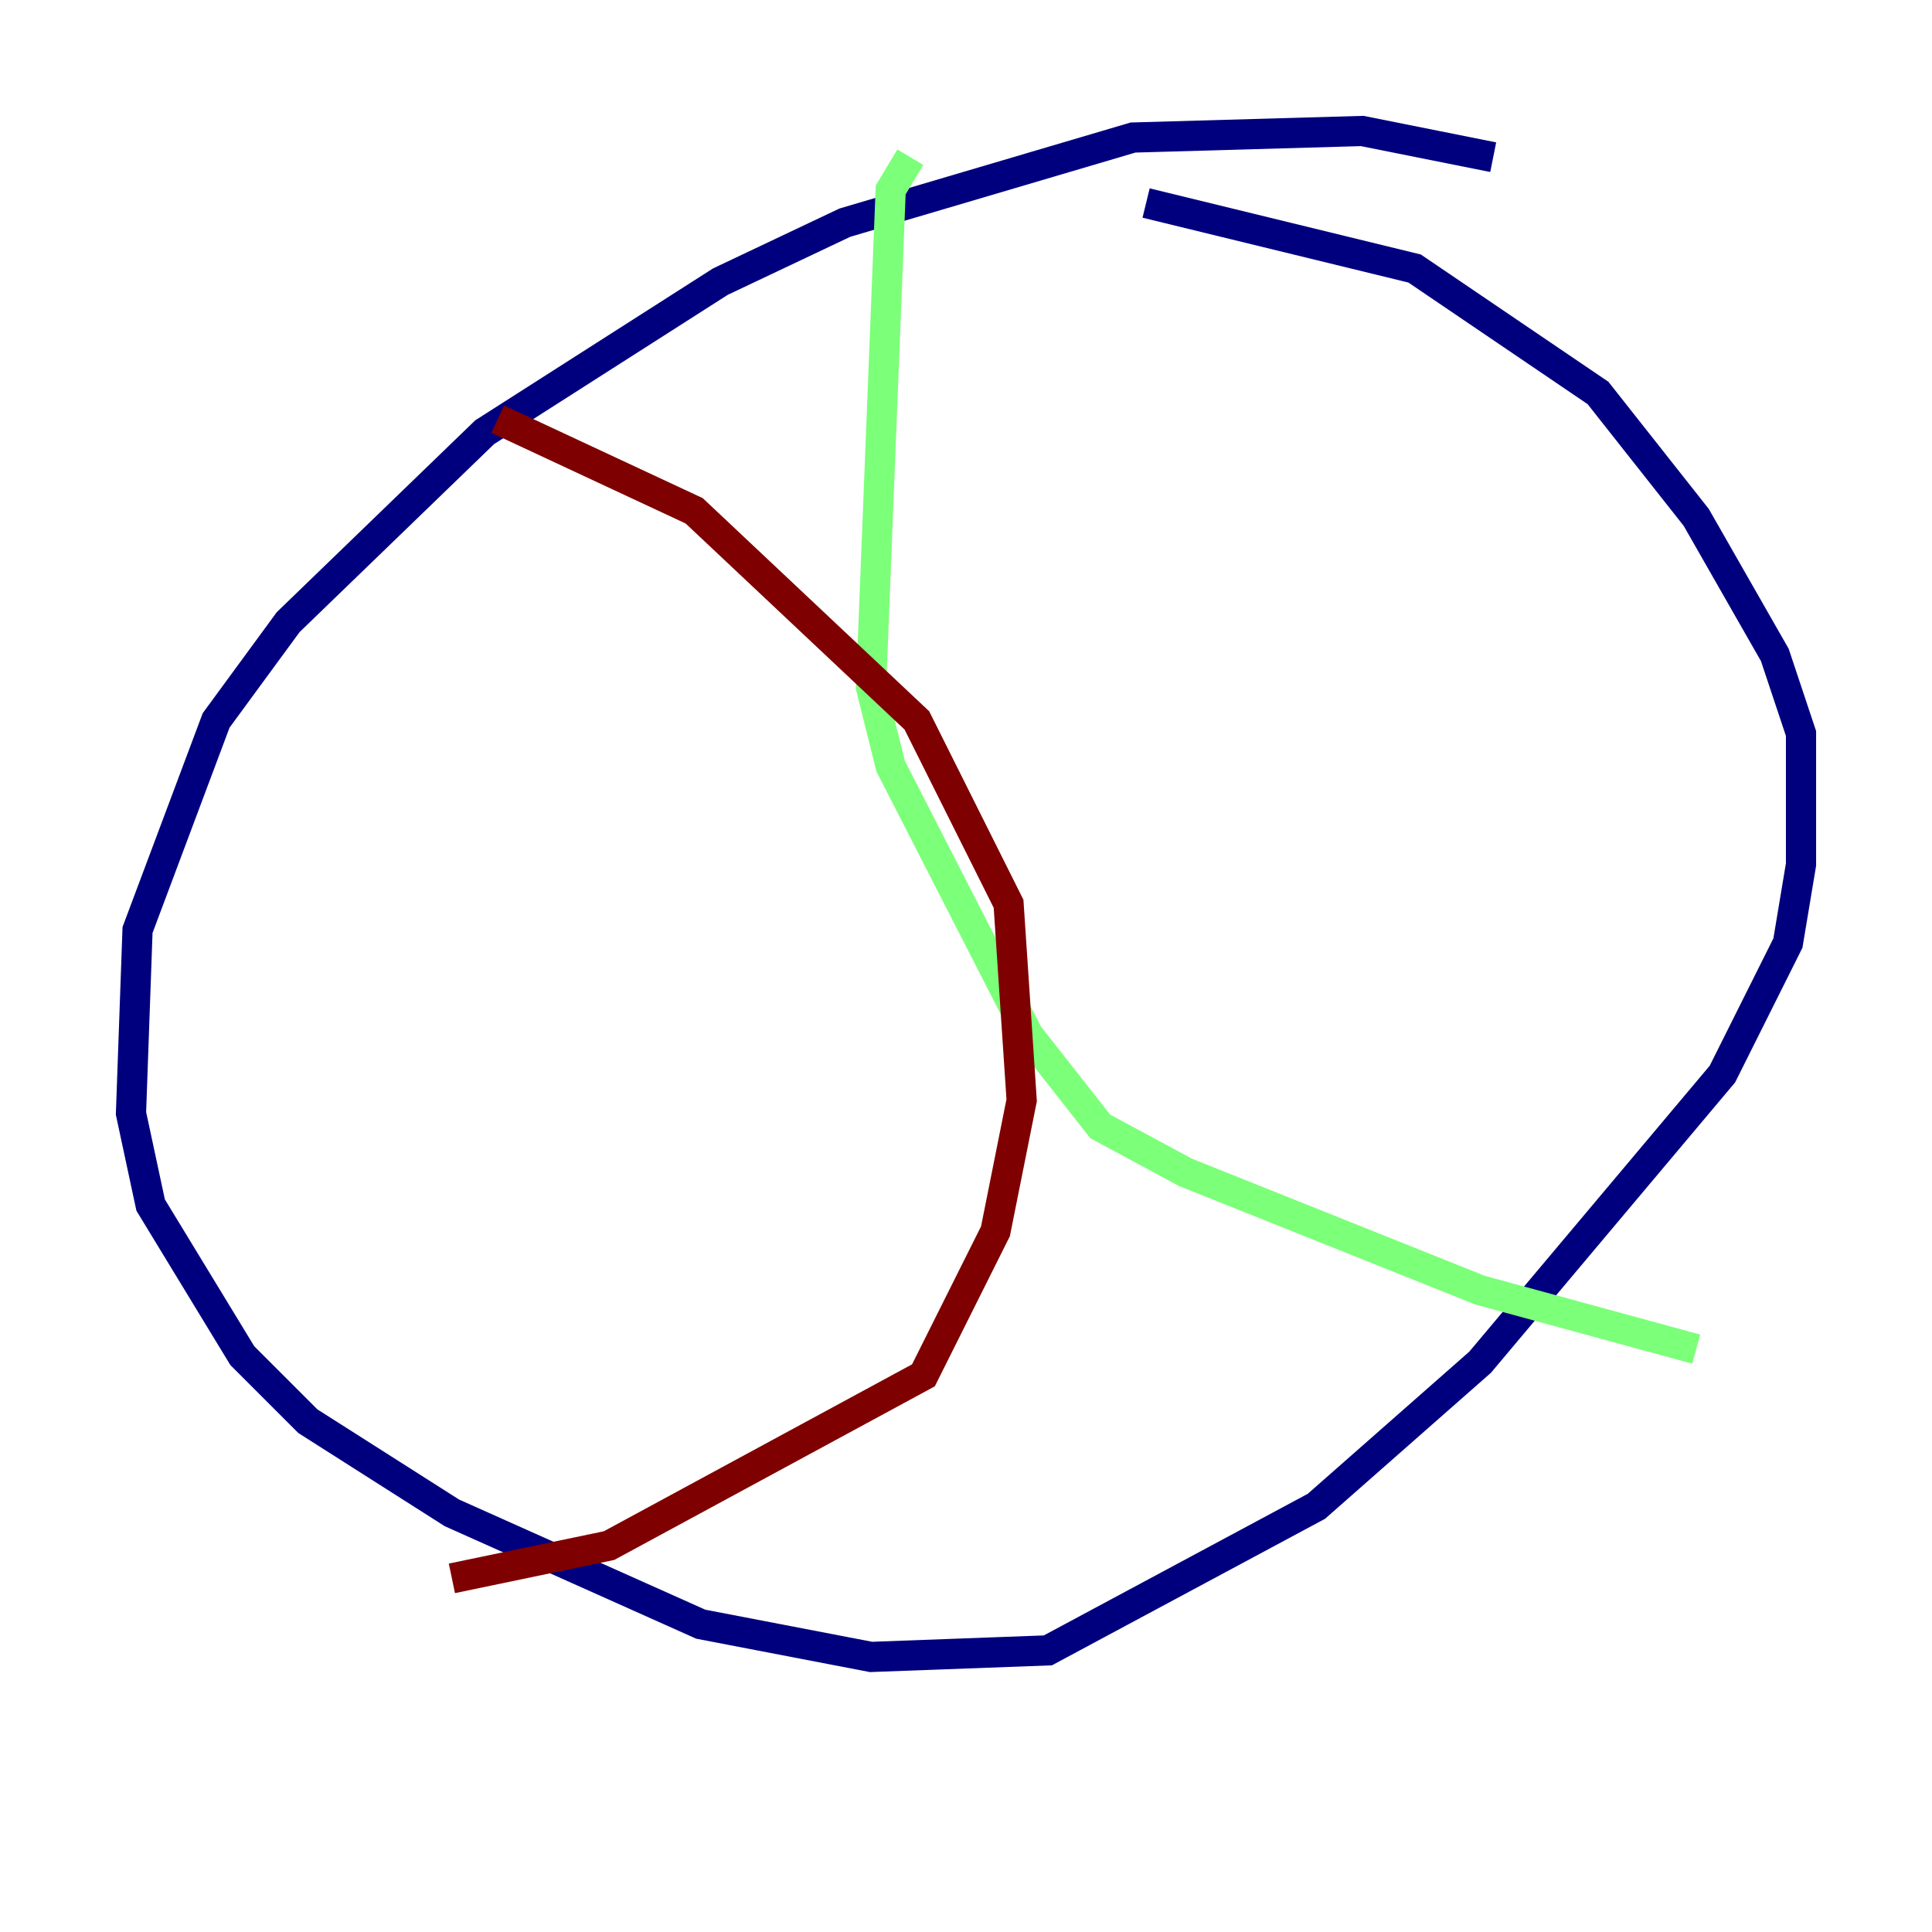 <?xml version="1.0" encoding="utf-8" ?>
<svg baseProfile="tiny" height="128" version="1.2" viewBox="0,0,128,128" width="128" xmlns="http://www.w3.org/2000/svg" xmlns:ev="http://www.w3.org/2001/xml-events" xmlns:xlink="http://www.w3.org/1999/xlink"><defs /><polyline fill="none" points="98.929,10.414 90.251,8.678 75.064,9.112 55.973,14.752 47.729,18.658 32.108,28.637 19.091,41.22 14.319,47.729 9.112,61.614 8.678,73.763 9.98,79.837 16.054,89.817 20.393,94.156 29.939,100.231 46.427,107.607 57.709,109.776 69.424,109.342 87.214,99.797 98.061,90.251 114.115,71.159 118.454,62.481 119.322,57.275 119.322,48.597 117.586,43.39 112.38,34.278 105.871,26.034 93.722,17.79 75.932,13.451" stroke="#00007f" stroke-width="2" /><polyline fill="none" points="60.312,10.414 59.01,12.583 57.709,45.559 59.01,50.766 68.122,68.556 72.895,74.63 78.536,77.668 98.061,85.478 112.38,89.383" stroke="#7cff79" stroke-width="2" /><polyline fill="none" points="32.976,27.77 45.993,33.844 60.746,47.729 66.82,59.878 67.688,72.895 65.953,81.573 61.18,91.119 40.352,102.4 29.939,104.57" stroke="#7f0000" stroke-width="2" /></svg>